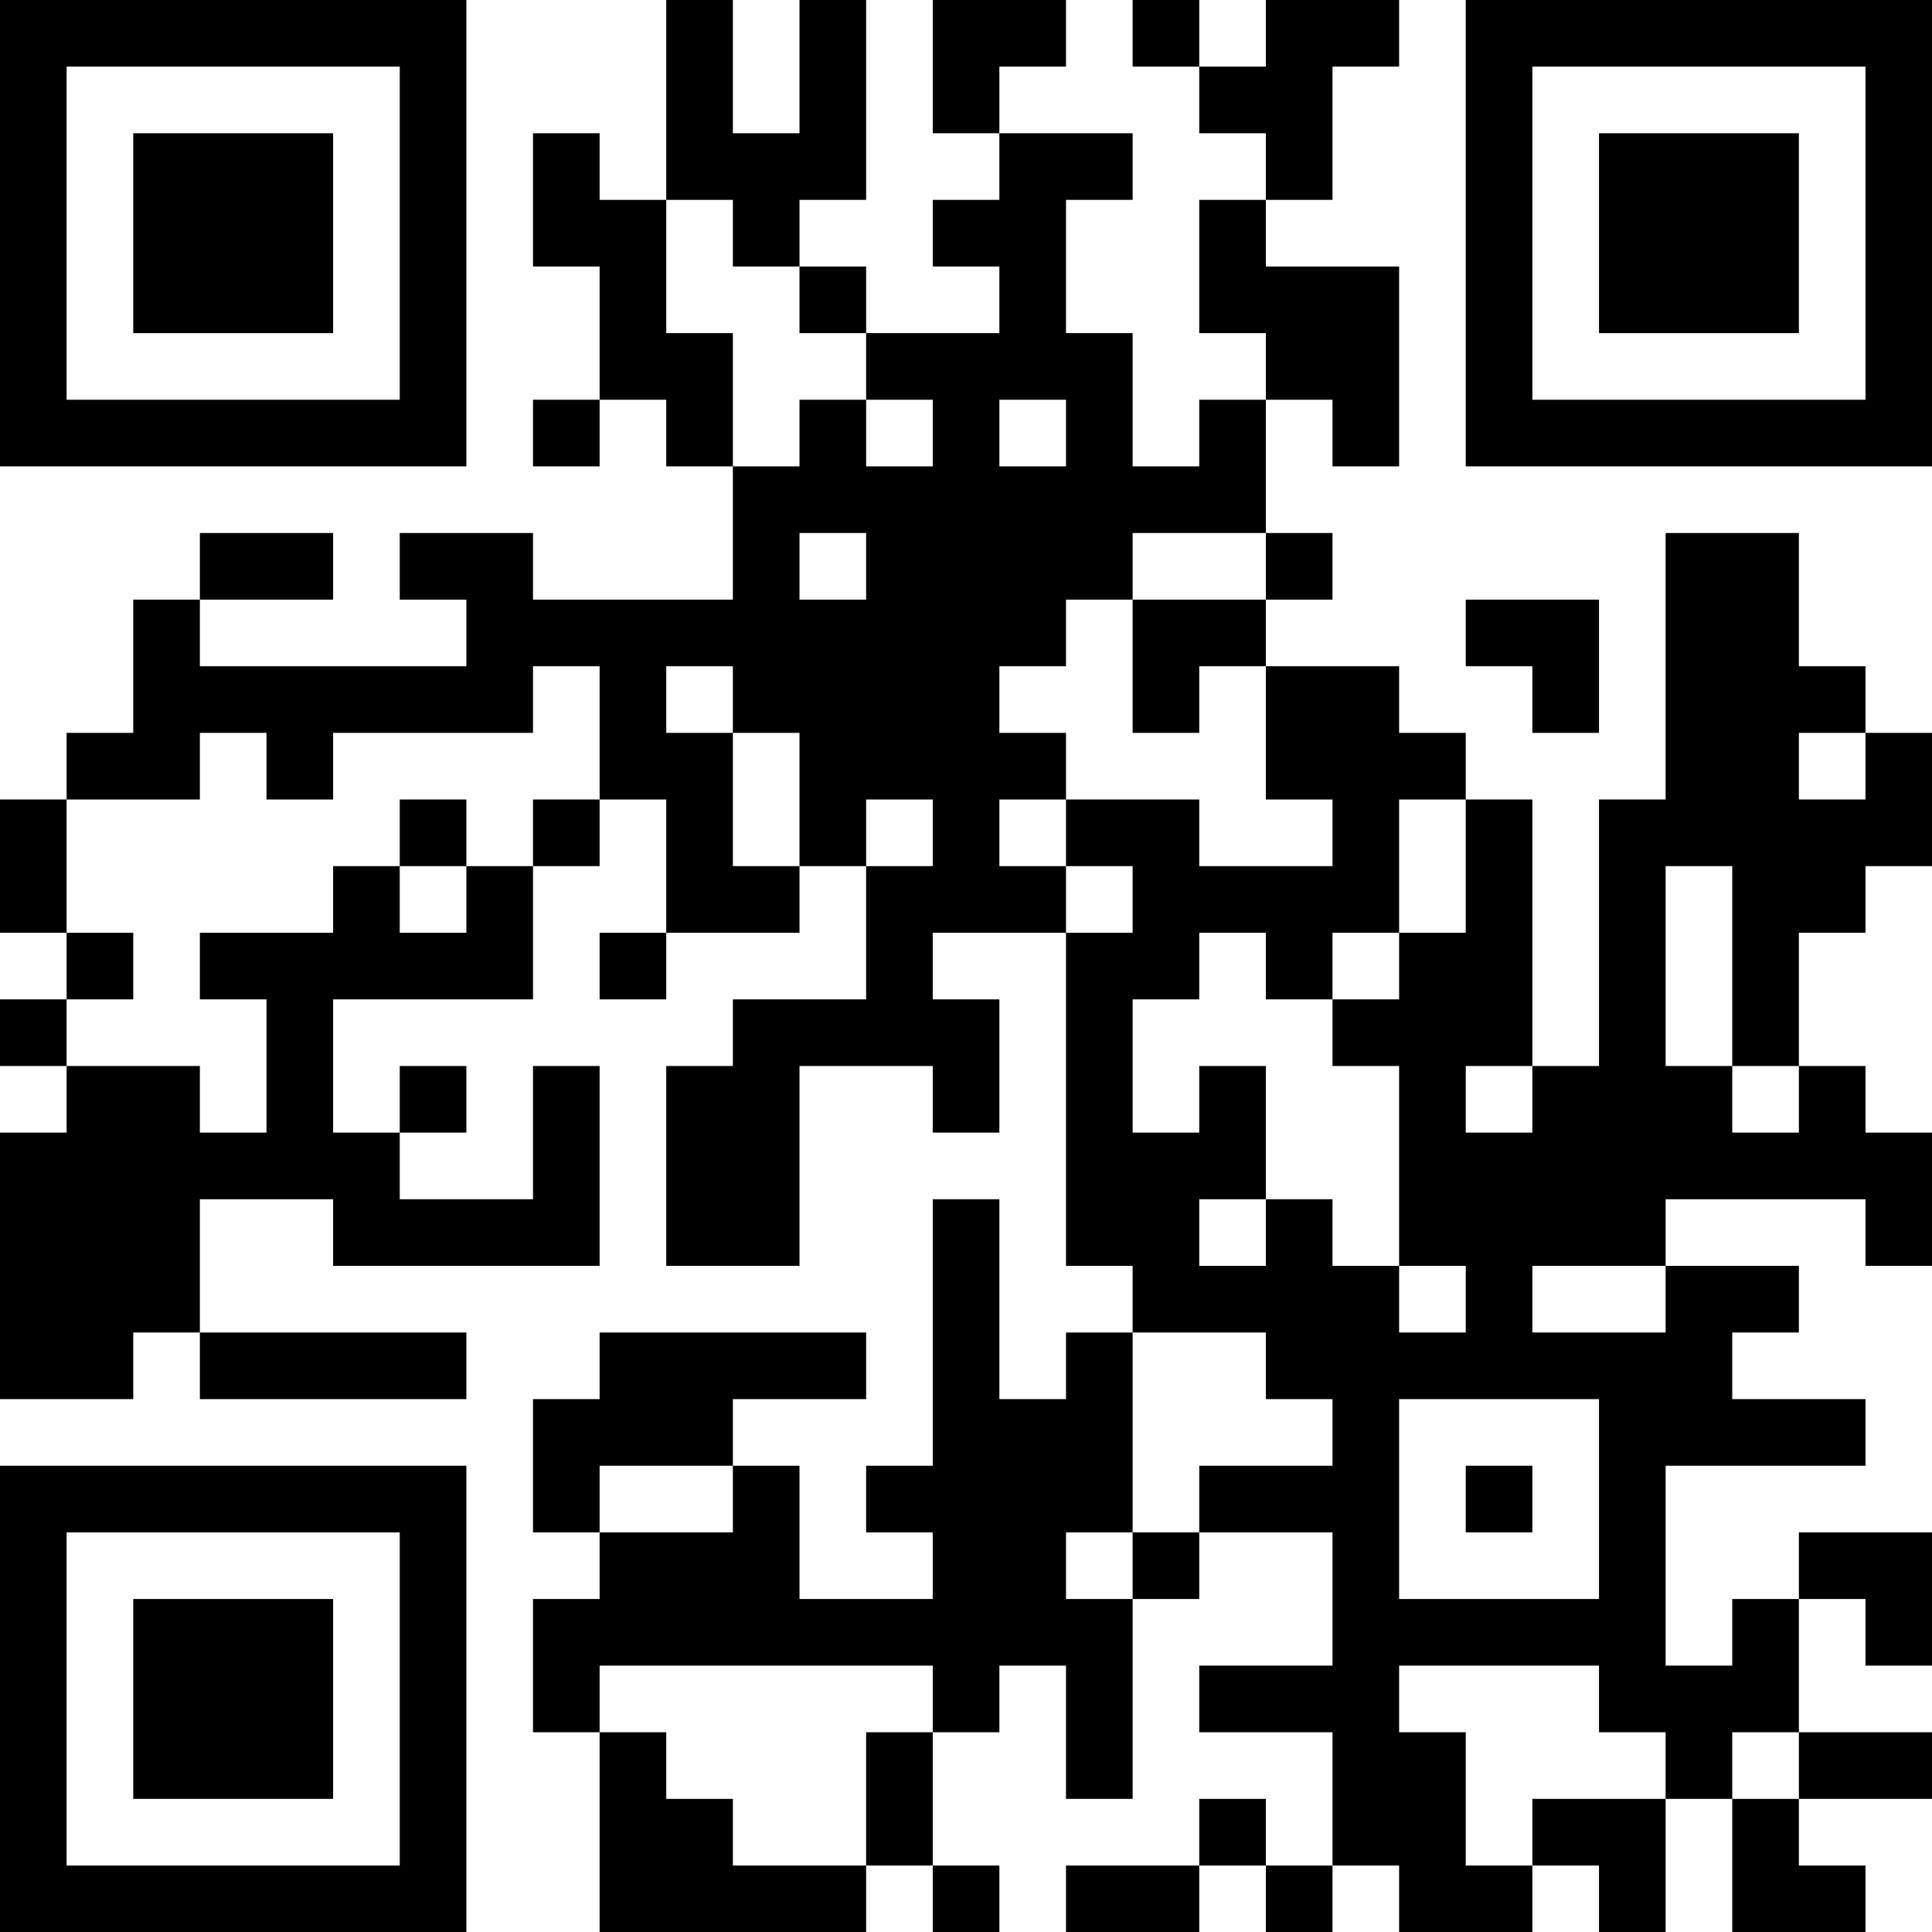<?xml version="1.0" encoding="UTF-8"?>
<svg xmlns="http://www.w3.org/2000/svg" version="1.1" width="200" height="200" viewBox="0 0 200 200"><rect x="0" y="0" width="200" height="200" fill="#ffffff"/><g transform="scale(6.897)"><g transform="translate(0,0)"><path fill-rule="evenodd" d="M10 0L10 3L9 3L9 2L8 2L8 4L9 4L9 6L8 6L8 7L9 7L9 6L10 6L10 7L11 7L11 9L8 9L8 8L6 8L6 9L7 9L7 10L3 10L3 9L5 9L5 8L3 8L3 9L2 9L2 11L1 11L1 12L0 12L0 14L1 14L1 15L0 15L0 16L1 16L1 17L0 17L0 21L2 21L2 20L3 20L3 21L7 21L7 20L3 20L3 18L5 18L5 19L9 19L9 16L8 16L8 18L6 18L6 17L7 17L7 16L6 16L6 17L5 17L5 15L8 15L8 13L9 13L9 12L10 12L10 14L9 14L9 15L10 15L10 14L12 14L12 13L13 13L13 15L11 15L11 16L10 16L10 19L12 19L12 16L14 16L14 17L15 17L15 15L14 15L14 14L16 14L16 19L17 19L17 20L16 20L16 21L15 21L15 18L14 18L14 22L13 22L13 23L14 23L14 24L12 24L12 22L11 22L11 21L13 21L13 20L9 20L9 21L8 21L8 23L9 23L9 24L8 24L8 26L9 26L9 29L13 29L13 28L14 28L14 29L15 29L15 28L14 28L14 26L15 26L15 25L16 25L16 27L17 27L17 24L18 24L18 23L20 23L20 25L18 25L18 26L20 26L20 28L19 28L19 27L18 27L18 28L16 28L16 29L18 29L18 28L19 28L19 29L20 29L20 28L21 28L21 29L23 29L23 28L24 28L24 29L25 29L25 27L26 27L26 29L28 29L28 28L27 28L27 27L29 27L29 26L27 26L27 24L28 24L28 25L29 25L29 23L27 23L27 24L26 24L26 25L25 25L25 22L28 22L28 21L26 21L26 20L27 20L27 19L25 19L25 18L28 18L28 19L29 19L29 17L28 17L28 16L27 16L27 14L28 14L28 13L29 13L29 11L28 11L28 10L27 10L27 8L25 8L25 12L24 12L24 16L23 16L23 12L22 12L22 11L21 11L21 10L19 10L19 9L20 9L20 8L19 8L19 6L20 6L20 7L21 7L21 4L19 4L19 3L20 3L20 1L21 1L21 0L19 0L19 1L18 1L18 0L17 0L17 1L18 1L18 2L19 2L19 3L18 3L18 5L19 5L19 6L18 6L18 7L17 7L17 5L16 5L16 3L17 3L17 2L15 2L15 1L16 1L16 0L14 0L14 2L15 2L15 3L14 3L14 4L15 4L15 5L13 5L13 4L12 4L12 3L13 3L13 0L12 0L12 2L11 2L11 0ZM10 3L10 5L11 5L11 7L12 7L12 6L13 6L13 7L14 7L14 6L13 6L13 5L12 5L12 4L11 4L11 3ZM15 6L15 7L16 7L16 6ZM12 8L12 9L13 9L13 8ZM17 8L17 9L16 9L16 10L15 10L15 11L16 11L16 12L15 12L15 13L16 13L16 14L17 14L17 13L16 13L16 12L18 12L18 13L20 13L20 12L19 12L19 10L18 10L18 11L17 11L17 9L19 9L19 8ZM22 9L22 10L23 10L23 11L24 11L24 9ZM8 10L8 11L5 11L5 12L4 12L4 11L3 11L3 12L1 12L1 14L2 14L2 15L1 15L1 16L3 16L3 17L4 17L4 15L3 15L3 14L5 14L5 13L6 13L6 14L7 14L7 13L8 13L8 12L9 12L9 10ZM10 10L10 11L11 11L11 13L12 13L12 11L11 11L11 10ZM27 11L27 12L28 12L28 11ZM6 12L6 13L7 13L7 12ZM13 12L13 13L14 13L14 12ZM21 12L21 14L20 14L20 15L19 15L19 14L18 14L18 15L17 15L17 17L18 17L18 16L19 16L19 18L18 18L18 19L19 19L19 18L20 18L20 19L21 19L21 20L22 20L22 19L21 19L21 16L20 16L20 15L21 15L21 14L22 14L22 12ZM25 13L25 16L26 16L26 17L27 17L27 16L26 16L26 13ZM22 16L22 17L23 17L23 16ZM23 19L23 20L25 20L25 19ZM17 20L17 23L16 23L16 24L17 24L17 23L18 23L18 22L20 22L20 21L19 21L19 20ZM21 21L21 24L24 24L24 21ZM9 22L9 23L11 23L11 22ZM22 22L22 23L23 23L23 22ZM9 25L9 26L10 26L10 27L11 27L11 28L13 28L13 26L14 26L14 25ZM21 25L21 26L22 26L22 28L23 28L23 27L25 27L25 26L24 26L24 25ZM26 26L26 27L27 27L27 26ZM0 0L0 7L7 7L7 0ZM1 1L1 6L6 6L6 1ZM2 2L2 5L5 5L5 2ZM22 0L22 7L29 7L29 0ZM23 1L23 6L28 6L28 1ZM24 2L24 5L27 5L27 2ZM0 22L0 29L7 29L7 22ZM1 23L1 28L6 28L6 23ZM2 24L2 27L5 27L5 24Z" fill="#000000"/></g></g></svg>
